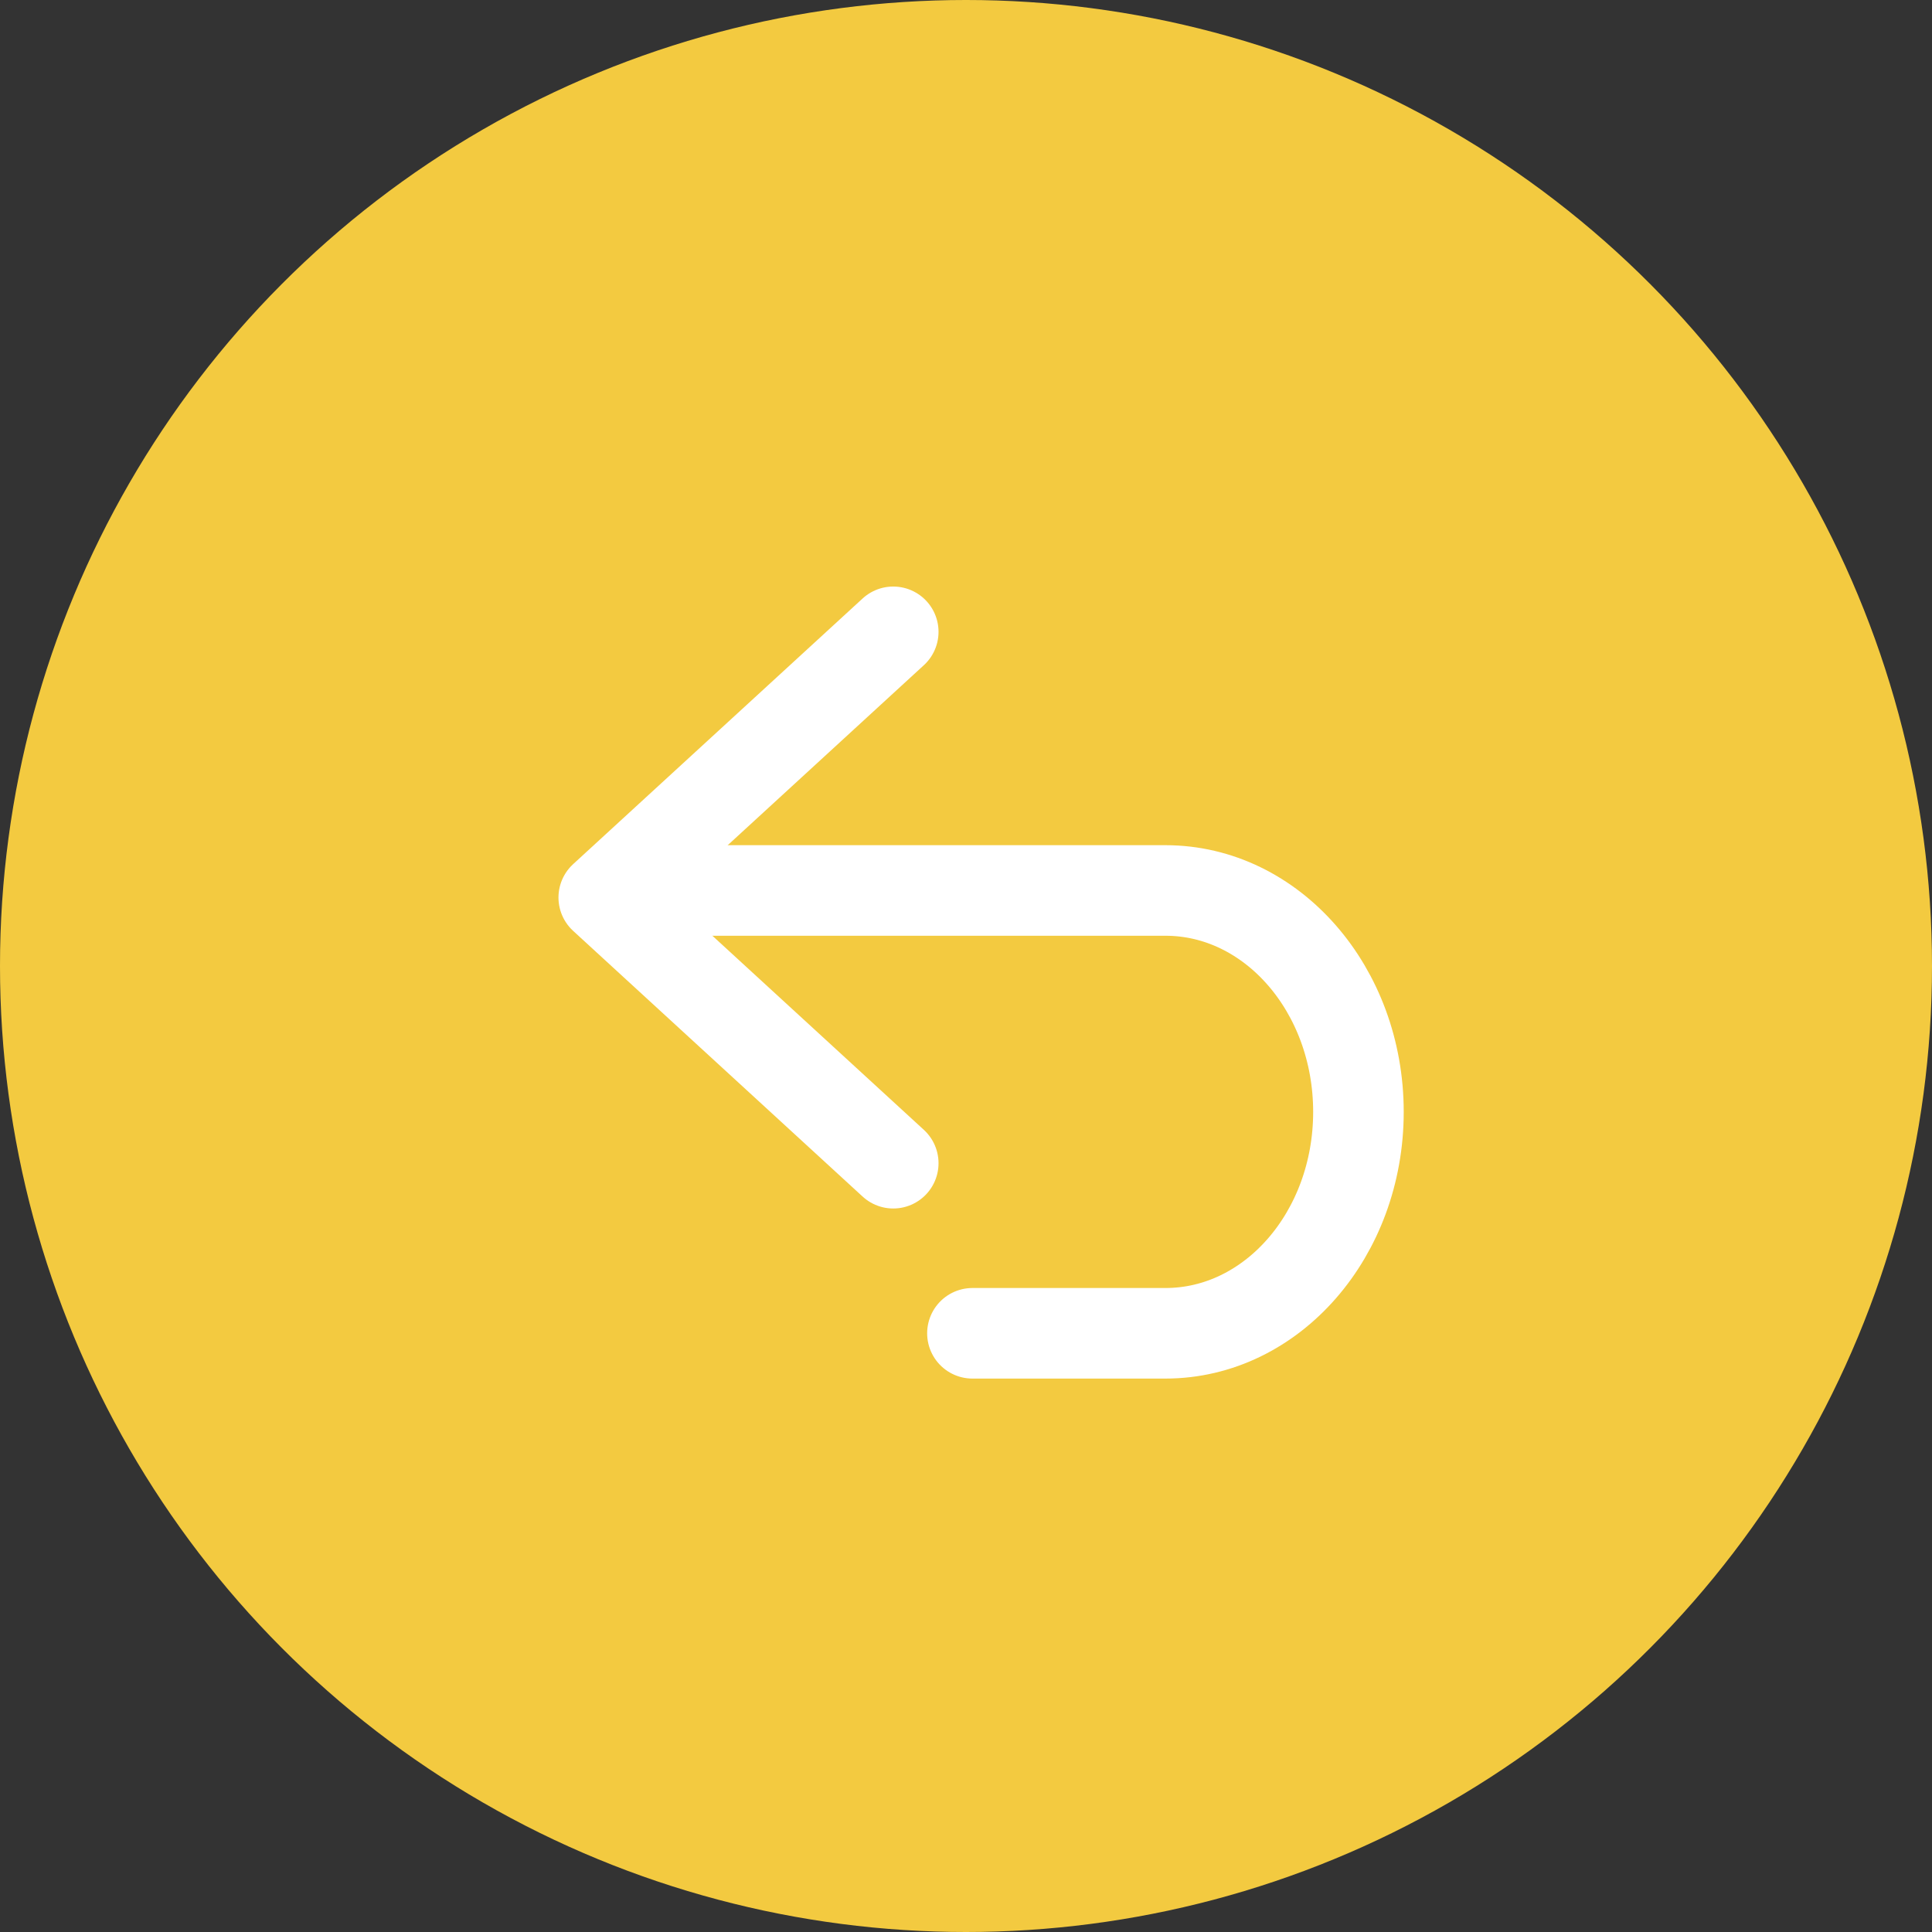 <svg width="64" height="64" viewBox="0 0 64 64" fill="none" xmlns="http://www.w3.org/2000/svg">
<rect x="0" y="0" width="64" height="64" fill="#333333" stroke="none"/>
<circle cx="32" cy="32" r="32" fill="#F3CA40"/>
<path d="M29.59 38.533L20 29.731L29.59 20.93" stroke="white" stroke-width="3" stroke-linecap="round" stroke-linejoin="round"/>
<path d="M32.213 44.167H38.607C42.138 44.167 45 40.883 45 36.833C45 32.782 42.138 29.498 38.607 29.498H21.984" stroke="white" stroke-width="3" stroke-linecap="round" stroke-linejoin="round"/>
</svg>
